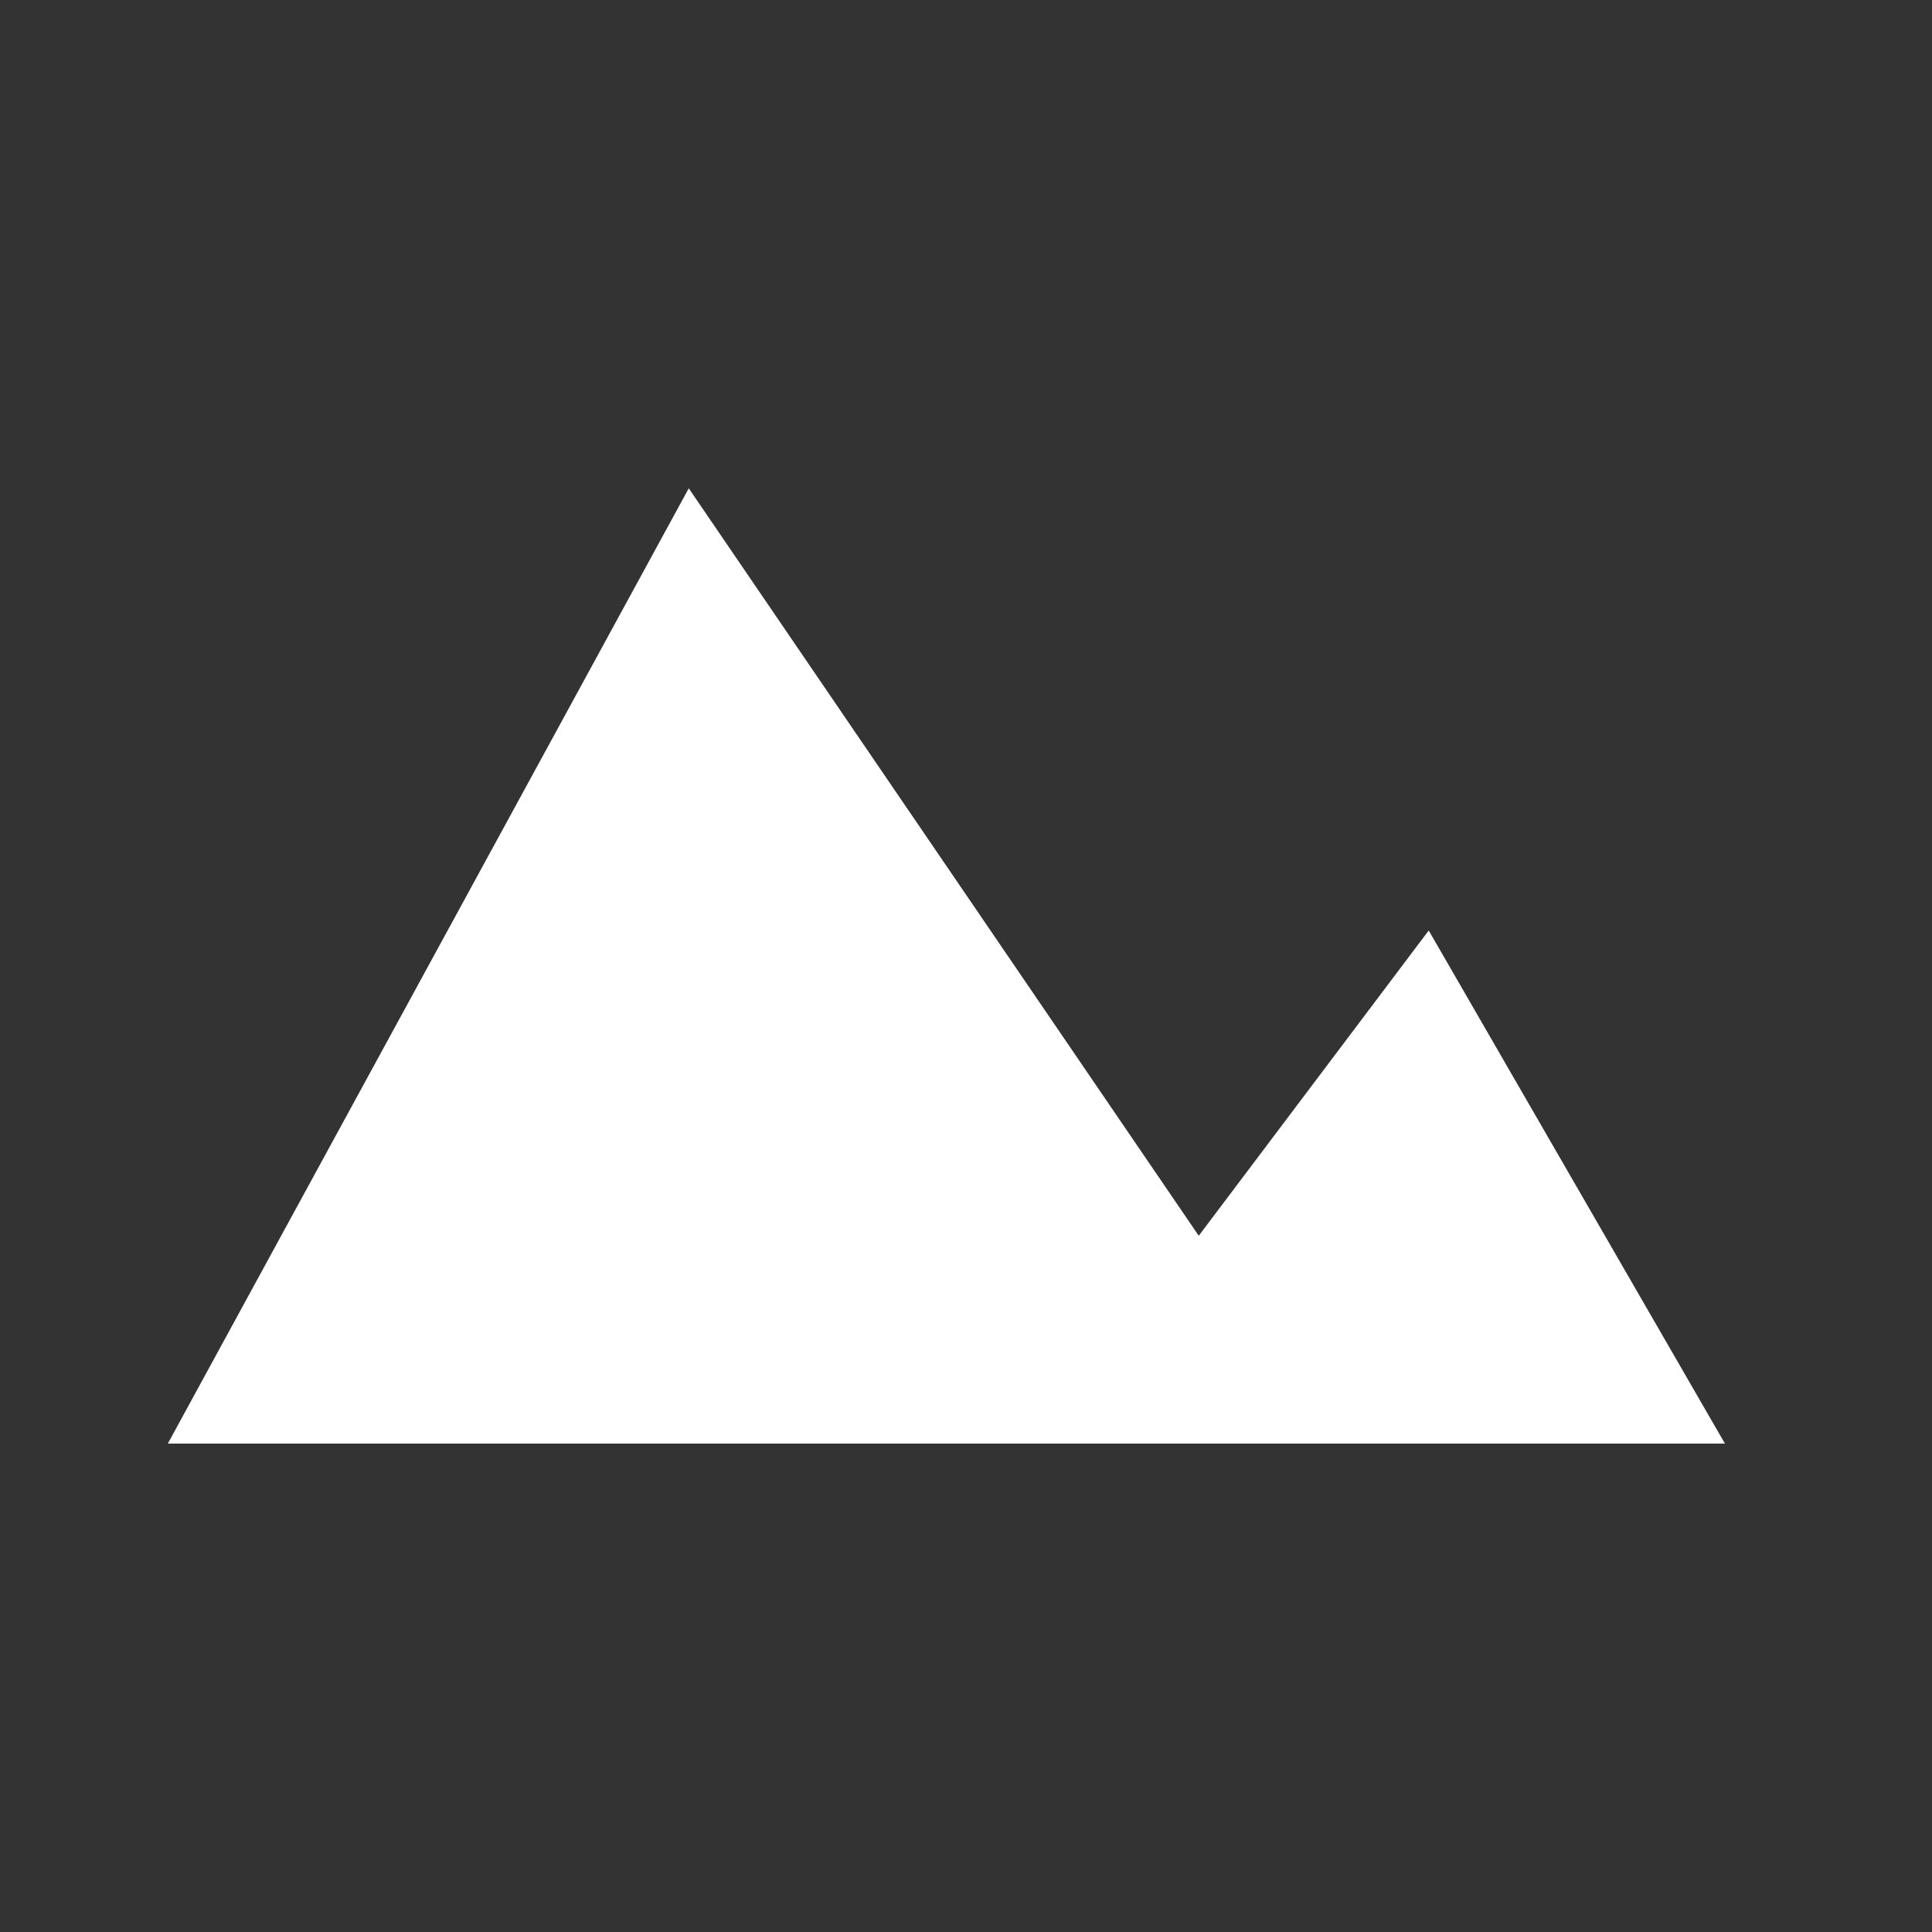 <?xml version="1.0" encoding="UTF-8" standalone="no"?>
<svg xmlns:rdf="http://www.w3.org/1999/02/22-rdf-syntax-ns#" xmlns="http://www.w3.org/2000/svg" height="32" width="32" version="1.0" xmlns:cc="http://creativecommons.org/ns#" xmlns:dc="http://purl.org/dc/elements/1.1/">
 <path d="m0 0v32h32v-32z" fill="#333"/><path style="fill:#fff;fill-rule:evenodd" d="m2.78 23.91h25.79l-4.906-8.498-3.809 5.056-8.447-12.38z"/>
</svg>

